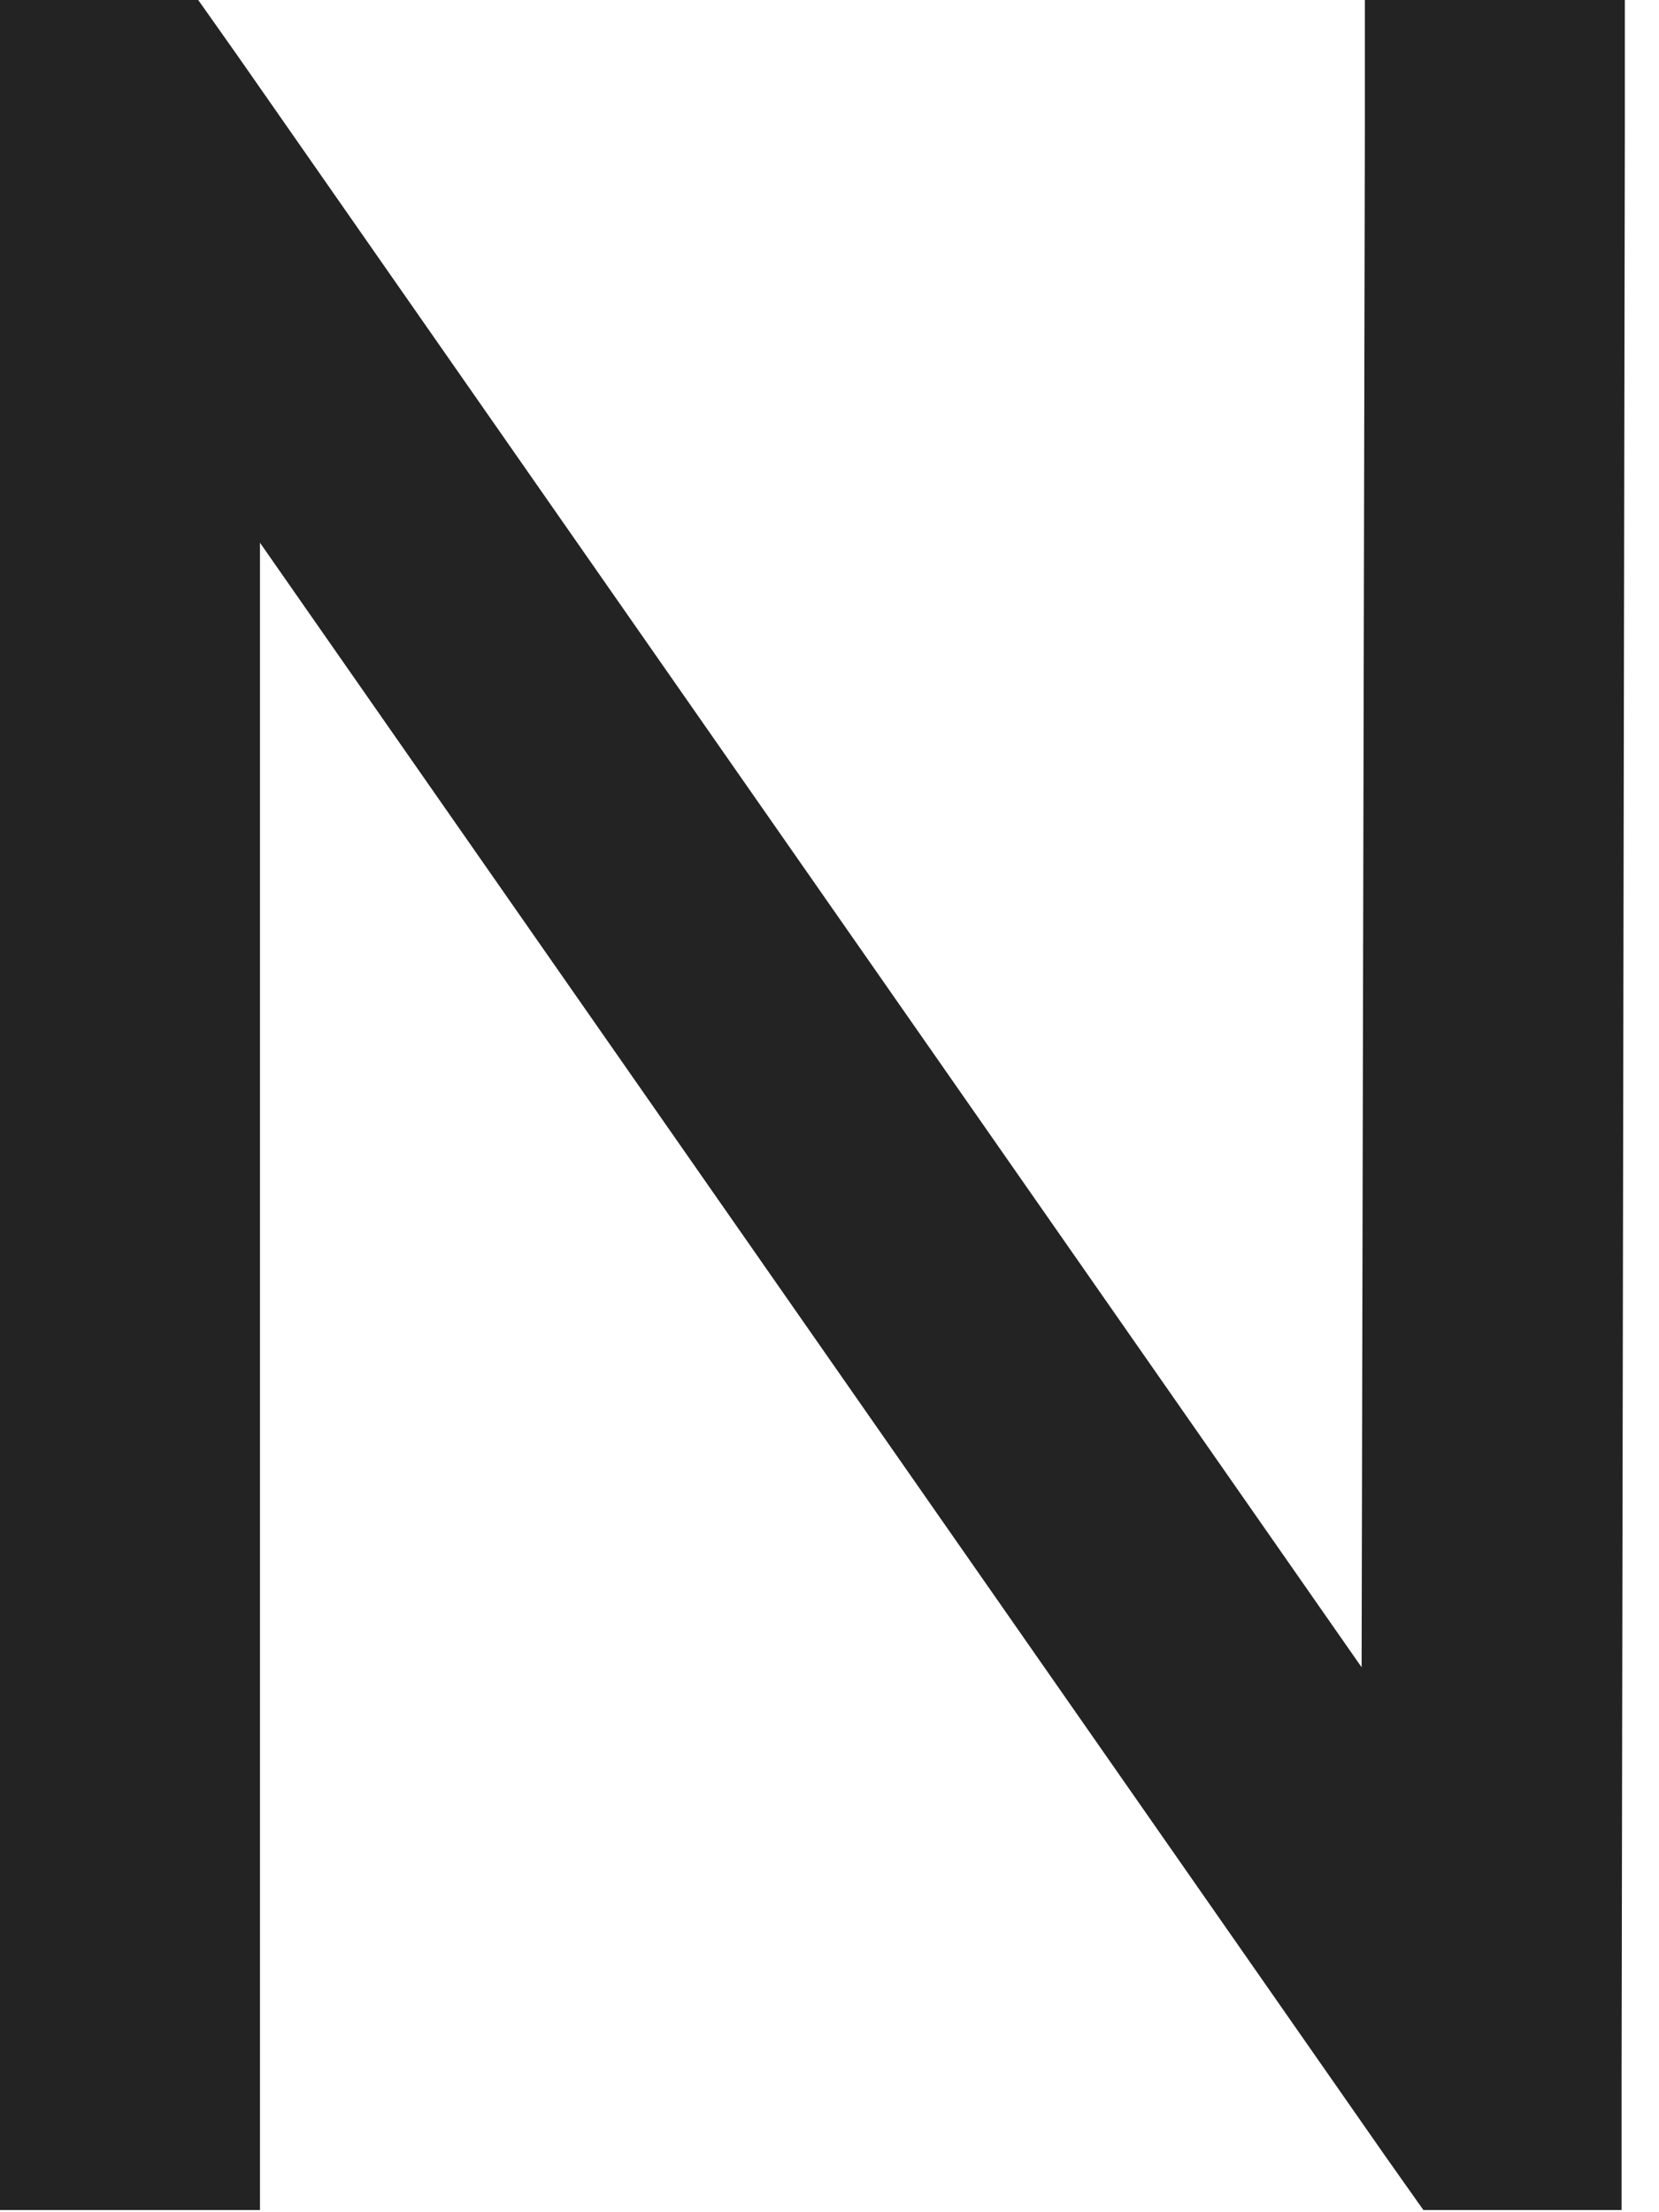 <?xml version="1.0" encoding="UTF-8" standalone="no"?><!DOCTYPE svg PUBLIC "-//W3C//DTD SVG 1.1//EN" "http://www.w3.org/Graphics/SVG/1.1/DTD/svg11.dtd"><svg width="100%" height="100%" viewBox="0 0 27 36" version="1.1" xmlns="http://www.w3.org/2000/svg" xmlns:xlink="http://www.w3.org/1999/xlink" xml:space="preserve" xmlns:serif="http://www.serif.com/" style="fill-rule:evenodd;clip-rule:evenodd;stroke-linejoin:round;stroke-miterlimit:2;"><path d="M4.231,35.964l0,-27.132l18.299,26.233l0.635,0.899l3.226,0l0,-2.115l0.053,-31.733l0,-2.116l-4.231,0l0,2.116l-0.053,25.016l-18.299,-26.233l-0.635,-0.899l-3.226,0l-0,35.964l4.231,0Z" style="fill-opacity:0.86;fill-rule:nonzero;"/></svg>
